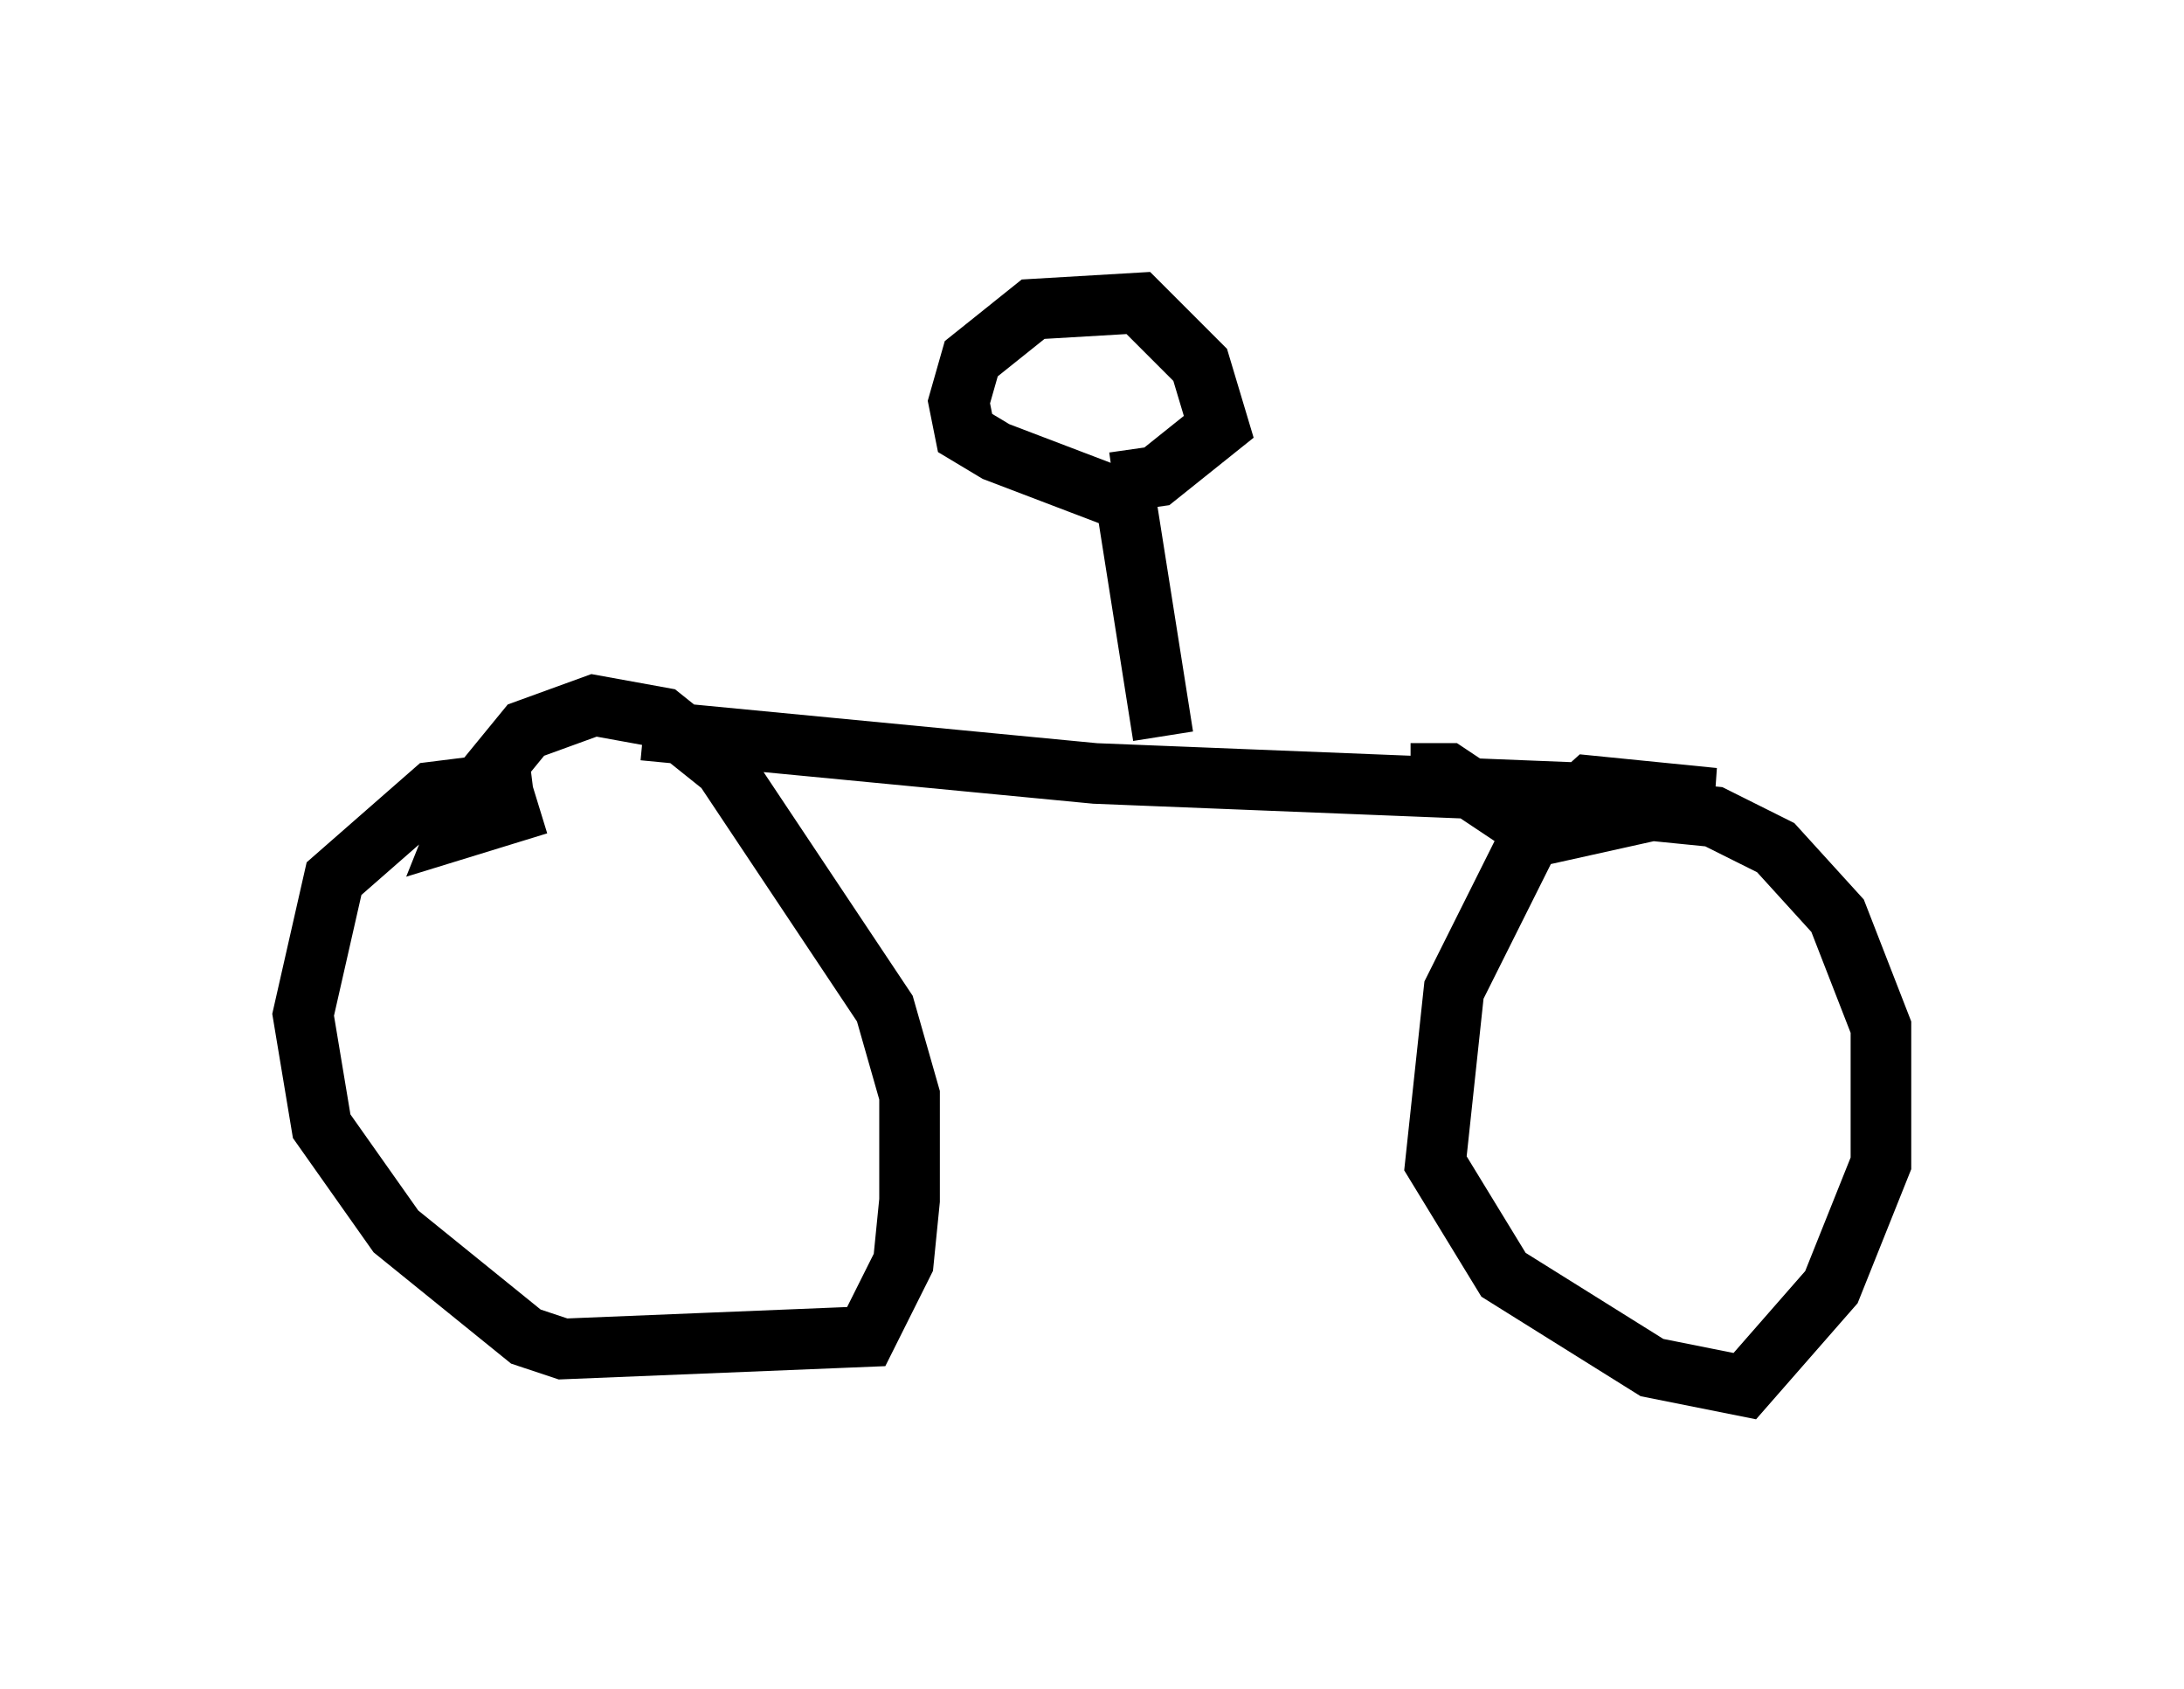 <?xml version="1.0" encoding="utf-8" ?>
<svg baseProfile="full" height="27.865" version="1.1" width="36.032" xmlns="http://www.w3.org/2000/svg" xmlns:ev="http://www.w3.org/2001/xml-events" xmlns:xlink="http://www.w3.org/1999/xlink"><defs /><rect fill="white" height="27.865" width="36.032" x="0" y="0" /><path d="M9.696, 13.677 m-0.919, -0.817 l-1.633, 0.204 -1.633, 1.429 l-0.51, 2.246 0.306, 1.838 l1.225, 1.735 2.144, 1.735 l0.613, 0.204 5.002, -0.204 l0.613, -1.225 0.102, -1.021 l0.0, -1.735 -0.408, -1.429 l-2.654, -3.981 -1.021, -0.817 l-1.123, -0.204 -1.123, 0.408 l-0.919, 1.123 -0.204, 0.51 l1.327, -0.408 m1.735, -1.225 l7.452, 0.715 10.208, 0.408 l-2.042, -0.204 -1.021, 0.919 l-1.225, 2.45 -0.306, 2.858 l1.123, 1.838 2.45, 1.531 l1.531, 0.306 1.429, -1.633 l0.817, -2.042 0.0, -2.246 l-0.715, -1.838 -1.021, -1.123 l-1.021, -0.51 -1.021, -0.102 l-1.838, 0.408 -1.531, -1.021 l-0.613, 0.0 m-4.083, -0.613 l-0.613, -3.879 -2.144, -0.817 l-0.51, -0.306 -0.102, -0.51 l0.204, -0.715 1.021, -0.817 l1.735, -0.102 1.021, 1.021 l0.306, 1.021 -1.021, 0.817 l-0.715, 0.102 " fill="none" stroke="black" stroke-width="1" /></svg>